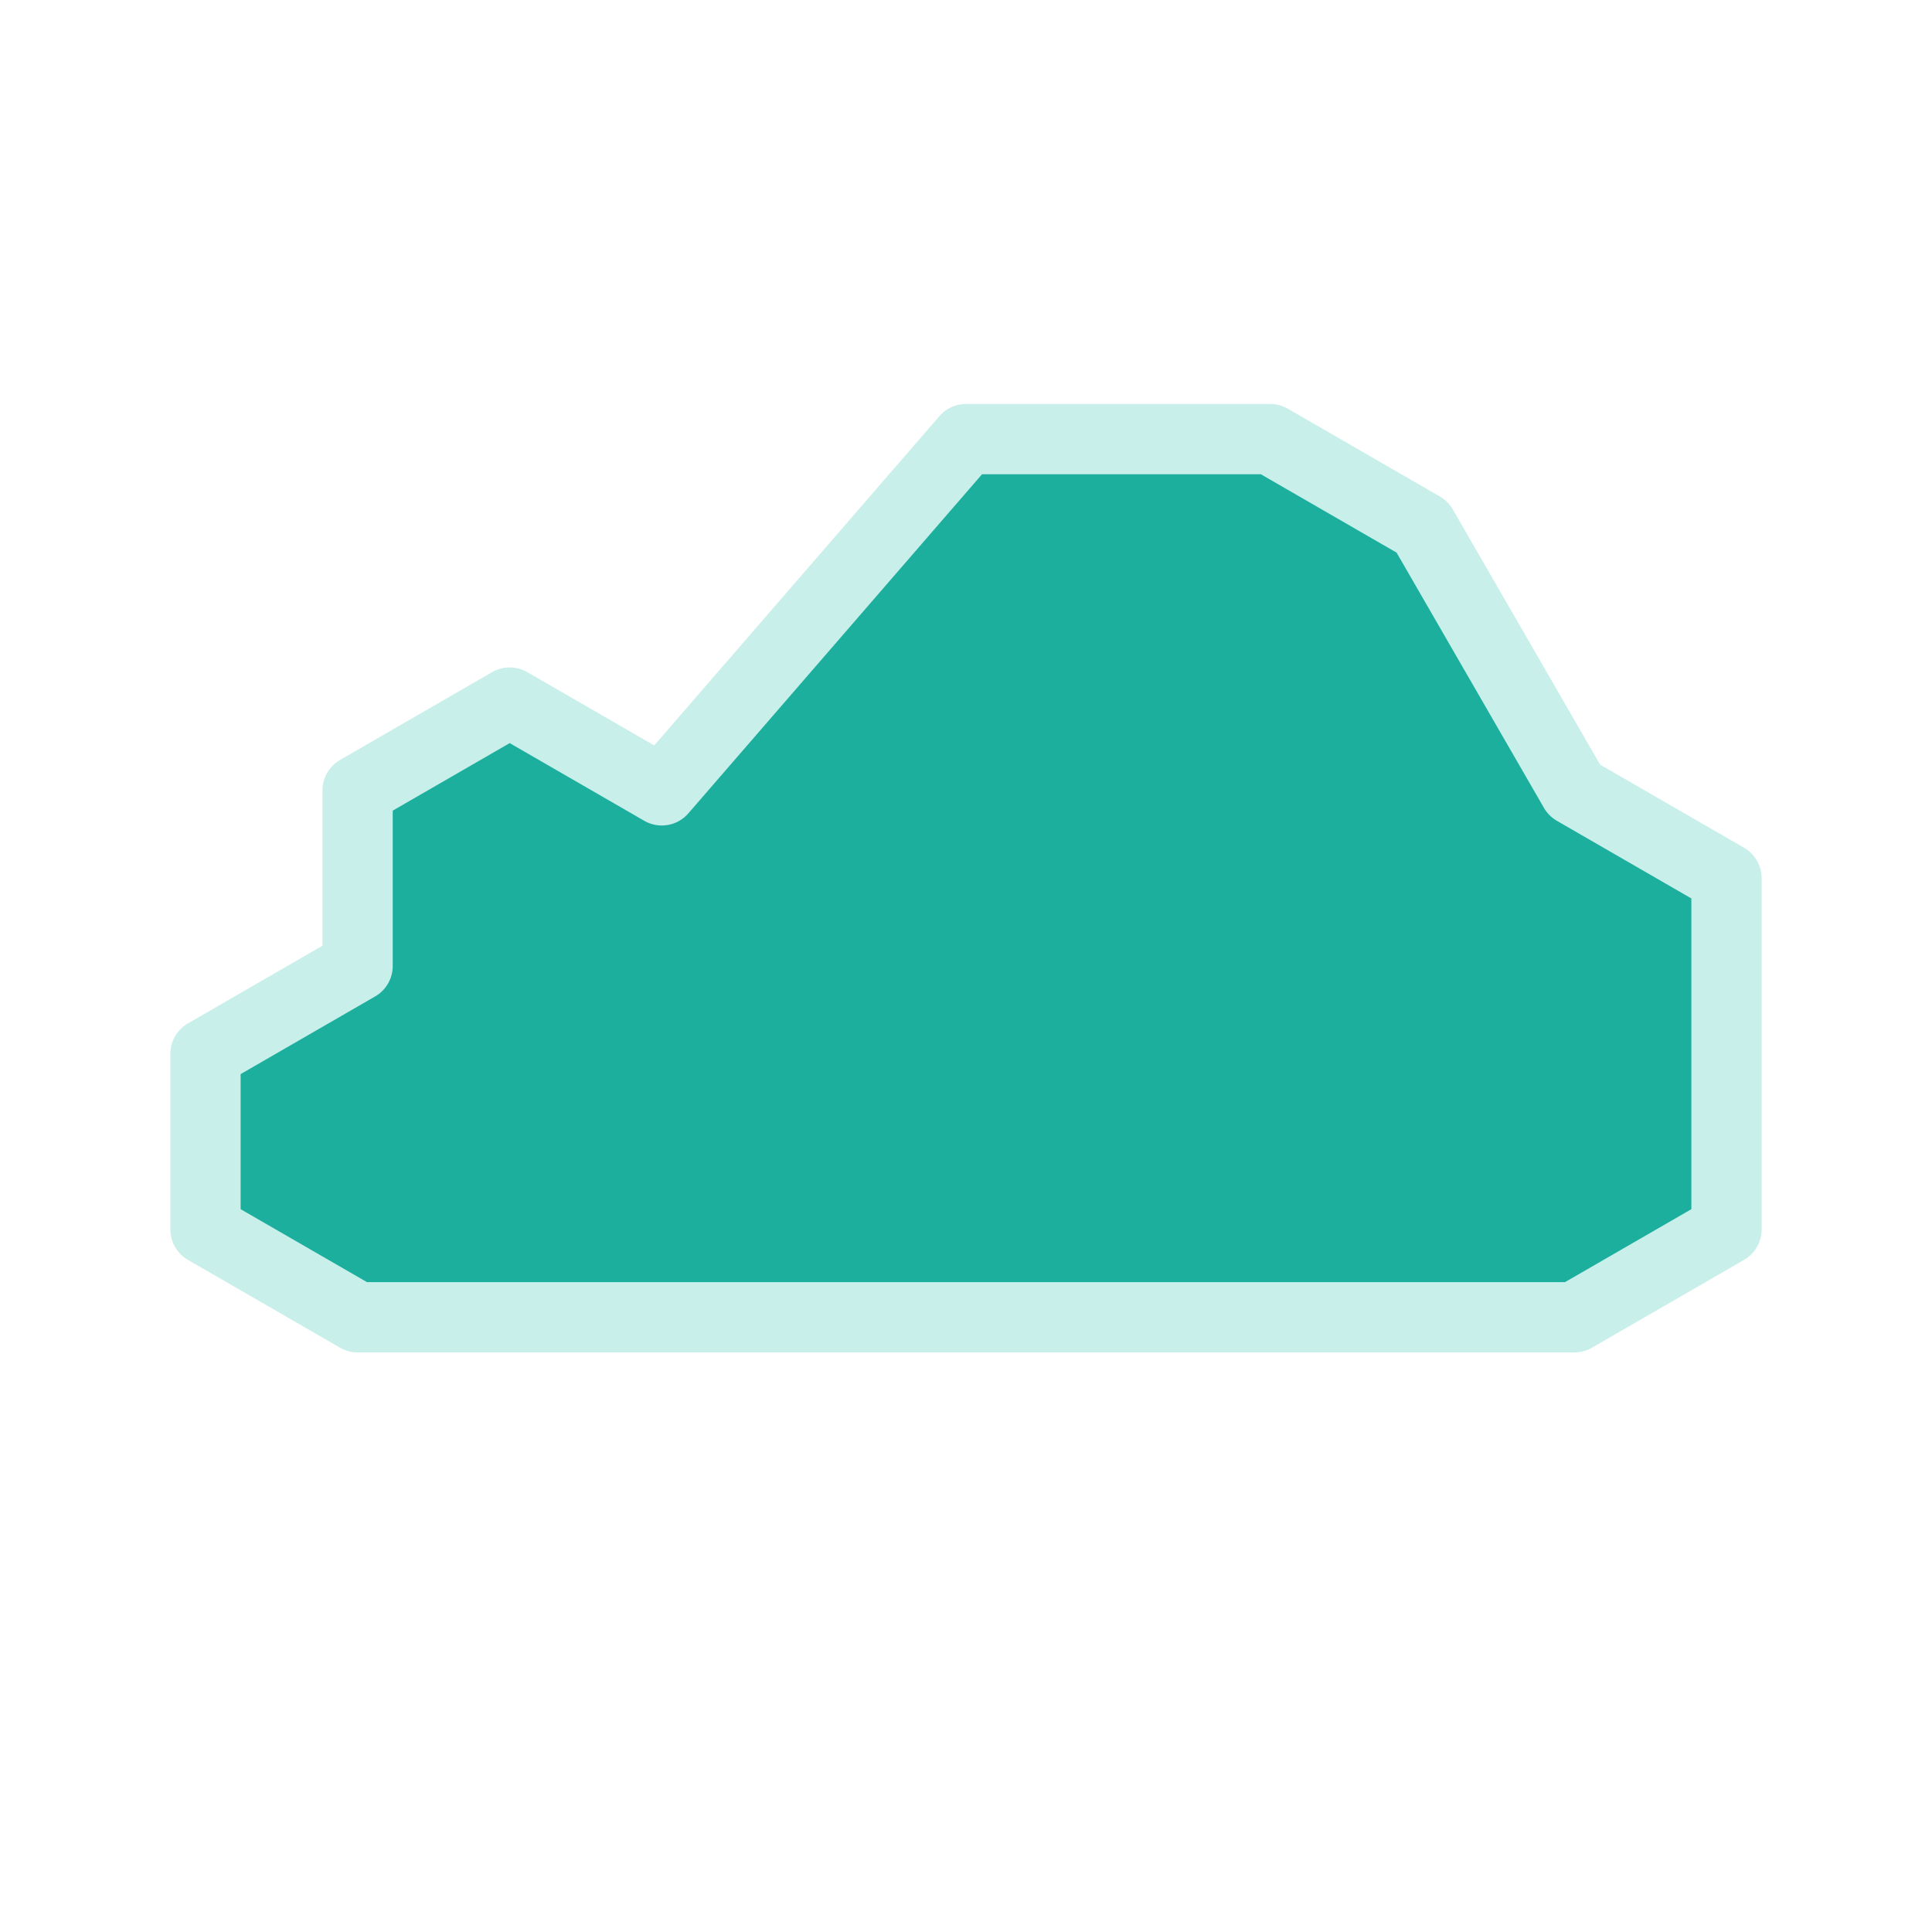 <?xml version="1.0"?>
<!-- Generated by SVGo (float) -->
<svg width="110.00px" height="110.00px"
     viewBox="0.00 0.00 110.00 110.00"
     xmlns="http://www.w3.org/2000/svg"
     xmlns:xlink="http://www.w3.org/1999/xlink">
<polygon points="11.70,60.00 11.70,70.00 20.36,75.00 89.64,75.00 98.30,70.00 98.30,50.00 89.64,45.00 80.98,30.00 72.32,25.00 55.00,25.00 37.68,45.00 29.02,40.00 20.36,45.00 20.36,55.00 11.70,60.00" style="stroke:#C8EFEA; stroke-width:4.0; stroke-linecap:round; stroke-linejoin:round; fill:#1DAF9E; fill-opacity:1.0" />
</svg>
